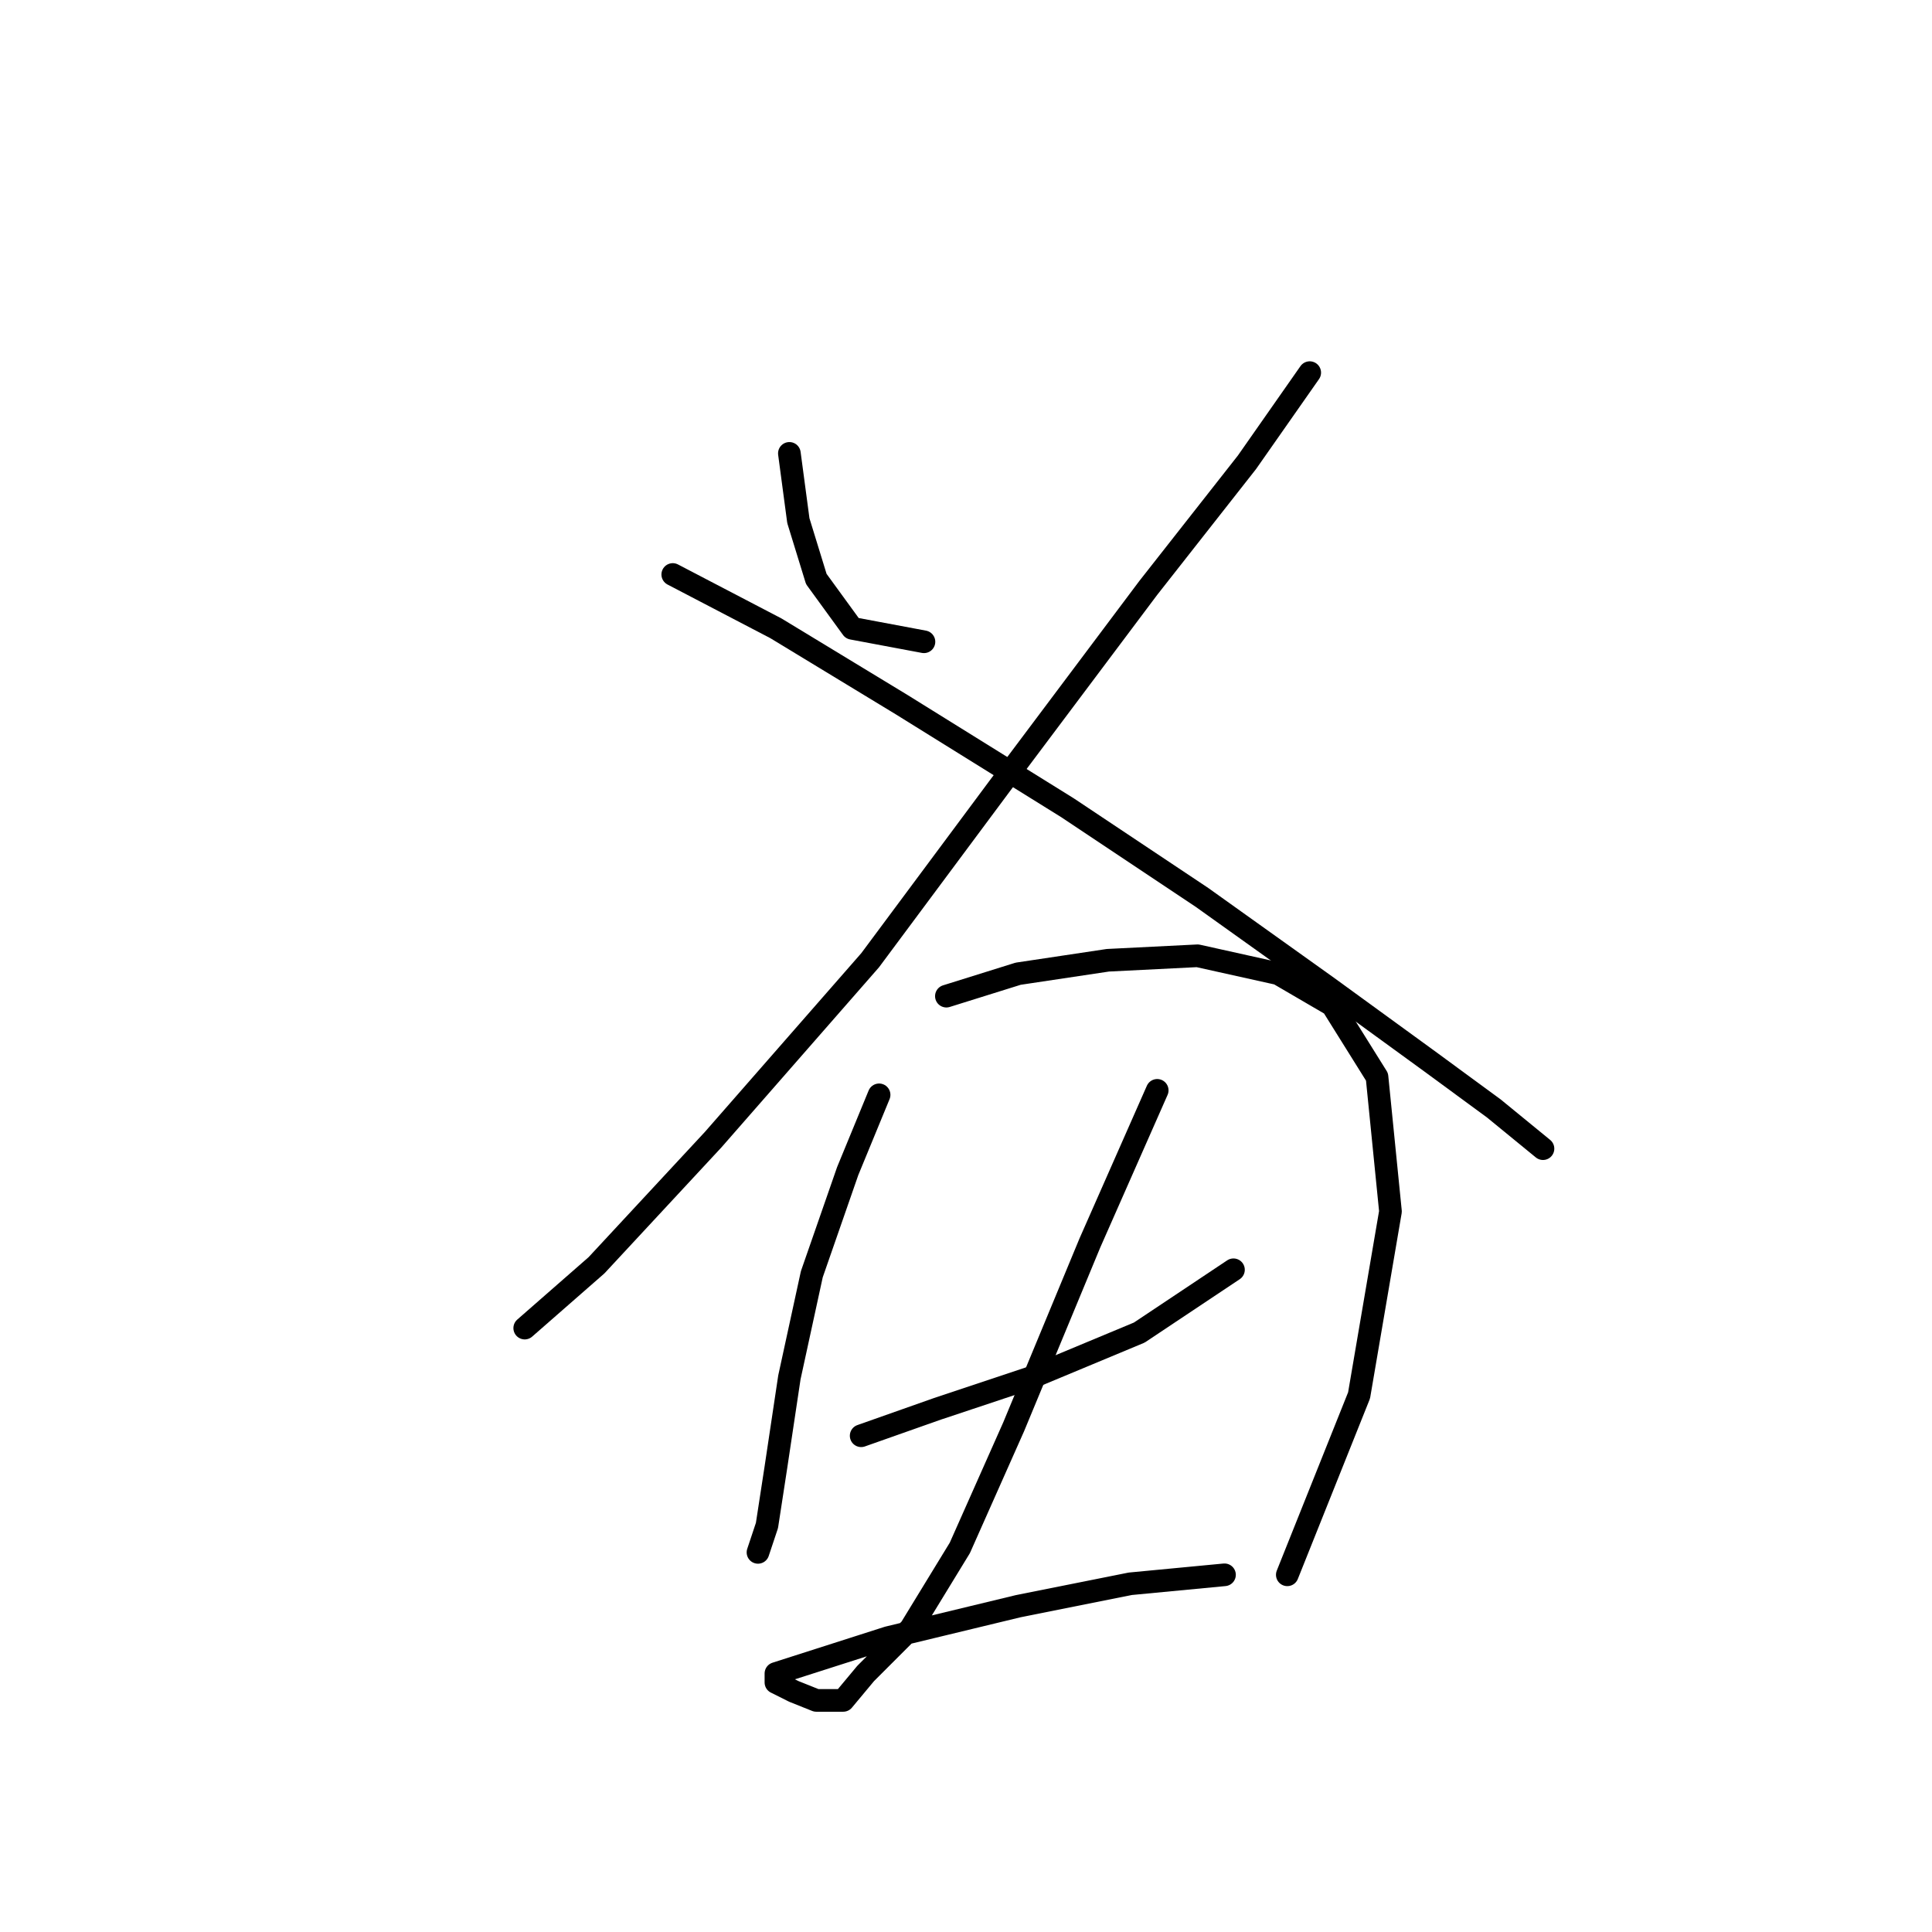 <?xml version="1.0" standalone="no"?>
    <svg width="256" height="256" xmlns="http://www.w3.org/2000/svg" version="1.1">
    <polyline stroke="black" stroke-width="3" stroke-linecap="round" fill="transparent" stroke-linejoin="round" points="104.597 60.075 105.786 68.991 108.164 76.718 112.919 83.256 122.429 85.039 122.429 85.039 " />
        <polyline stroke="black" stroke-width="3" stroke-linecap="round" fill="transparent" stroke-linejoin="round" points="173.546 49.376 165.224 61.264 152.148 77.907 132.533 104.059 115.296 127.24 94.493 151.015 79.039 167.658 69.529 175.979 69.529 175.979 " />
        <polyline stroke="black" stroke-width="3" stroke-linecap="round" fill="transparent" stroke-linejoin="round" points="89.144 76.123 102.814 83.256 119.457 93.36 141.449 107.031 159.281 118.919 175.923 130.806 189 140.317 197.915 146.855 204.453 152.204 204.453 152.204 " />
        <polyline stroke="black" stroke-width="3" stroke-linecap="round" fill="transparent" stroke-linejoin="round" points="116.485 145.072 112.324 155.176 107.569 168.847 104.597 182.518 102.814 194.405 101.626 202.132 100.437 205.698 100.437 205.698 " />
        <polyline stroke="black" stroke-width="3" stroke-linecap="round" fill="transparent" stroke-linejoin="round" points="125.401 131.995 134.911 129.023 146.799 127.24 158.686 126.646 169.385 129.023 176.518 133.184 182.461 142.694 184.245 160.525 180.084 184.895 170.574 208.67 170.574 208.67 " />
        <polyline stroke="black" stroke-width="3" stroke-linecap="round" fill="transparent" stroke-linejoin="round" points="114.108 190.245 124.212 186.678 136.694 182.518 150.959 176.574 163.441 168.252 163.441 168.252 " />
        <polyline stroke="black" stroke-width="3" stroke-linecap="round" fill="transparent" stroke-linejoin="round" points="153.337 144.477 144.421 164.686 134.317 189.056 127.184 205.104 120.646 215.803 114.702 221.747 111.73 225.313 108.164 225.313 105.192 224.124 102.814 222.935 102.814 221.747 117.674 216.992 134.911 212.831 149.77 209.859 162.252 208.67 162.252 208.67 " />
        </svg>